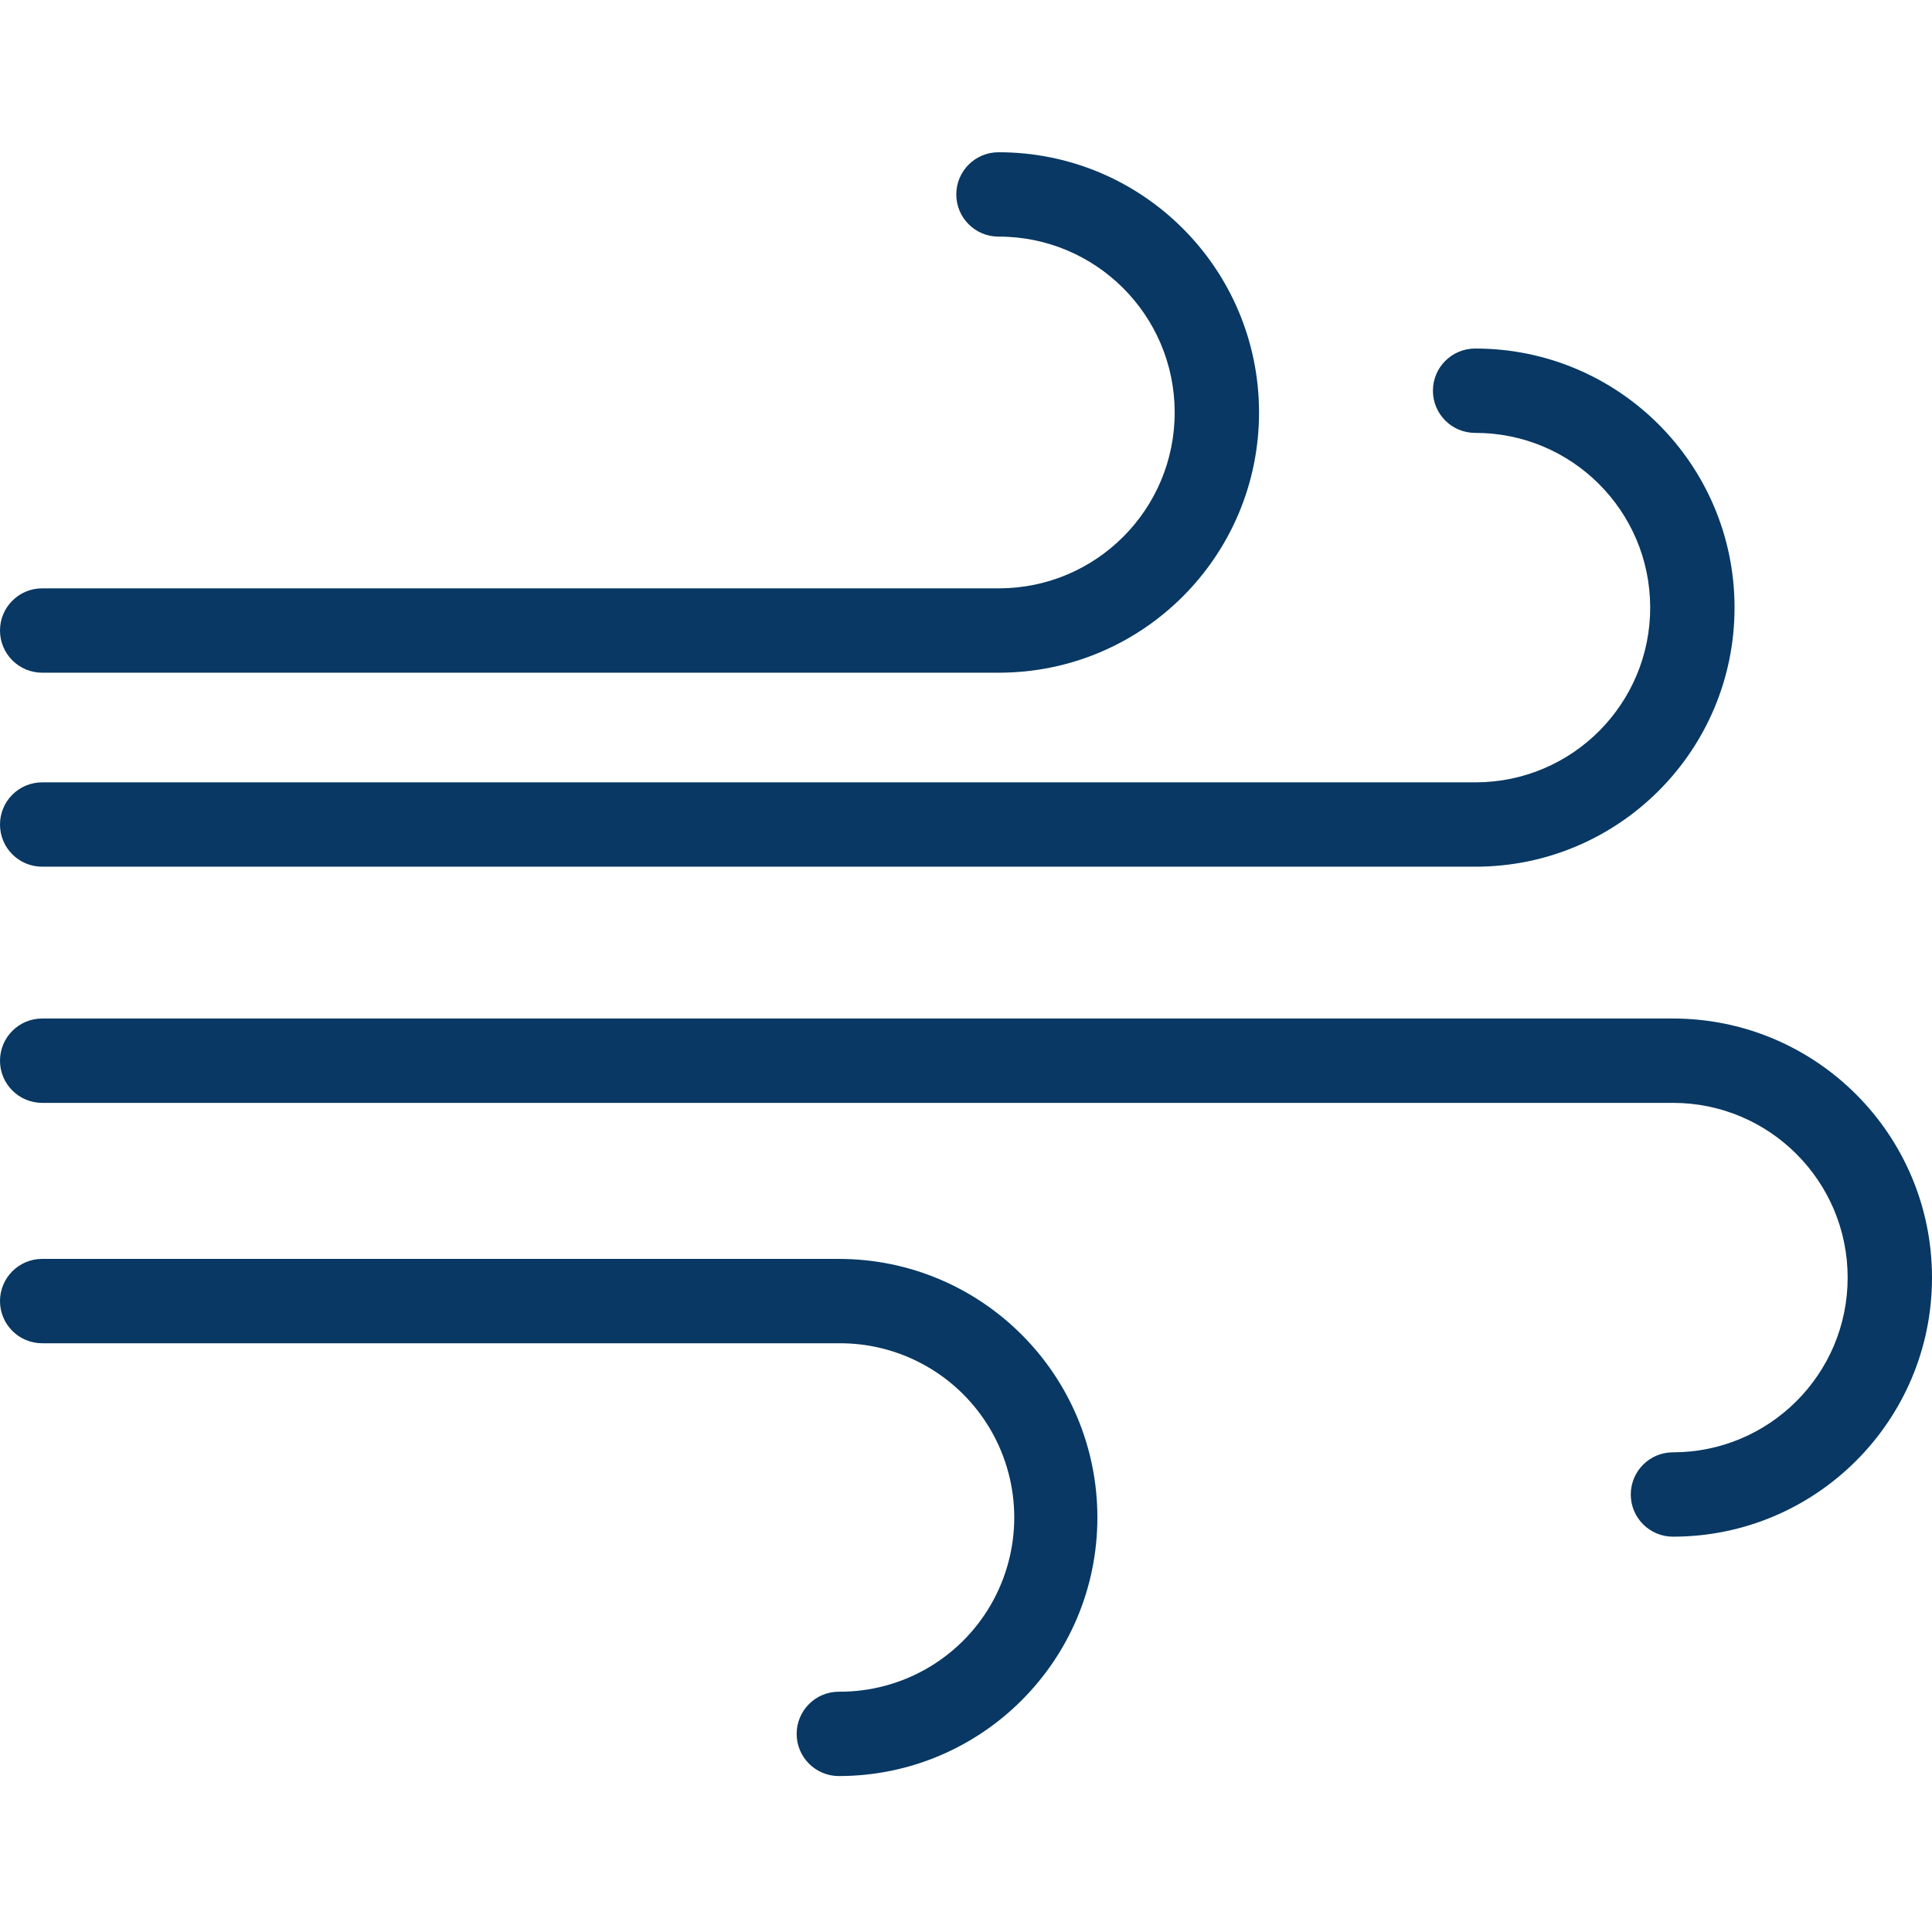 <svg height="458pt" viewBox="0 -36 458.105 458" width="458pt" xmlns="http://www.w3.org/2000/svg"><g fill="#083863"><path d="m236.922 103.453h-226.922c-5.523 0-10 4.477-10 10s4.477 10 10 10h226.922c34.074-.047 61.66-27.711 61.613-61.785-.047-34.078-27.711-61.664-61.785-61.617-5.523 0-10 4.48-10 10 0 5.523 4.477 10 10 10 23.031-.047 41.738 18.586 41.785 41.617s-18.586 41.738-41.613 41.785zm0 0"/><path d="m10 169.453h339.941c33.926-.047 61.391-27.59 61.344-61.516s-27.59-61.391-61.516-61.344c-5.523 0-10 4.477-10 10s4.477 10 10 10c22.883-.047 41.469 18.461 41.516 41.344s-18.465 41.469-41.344 41.516h-339.941c-5.523 0-10 4.477-10 10s4.477 10 10 10zm0 0"/><path d="m396.672 205.453h-386.672c-5.523 0-10 4.477-10 10s4.477 10 10 10h386.672c22.879-.004 41.43 18.543 41.434 41.426.004 22.879-18.543 41.43-41.426 41.434-5.523 0-10 4.477-10 10s4.477 10 10 10c33.926-.004 61.43-27.508 61.426-61.434-.004-33.93-27.508-61.43-61.434-61.426zm0 0"/><path d="m198.891 262.453h-188.891c-5.523 0-10 4.477-10 10s4.477 10 10 10h188.891c14.828-.105 28.574 7.742 36.02 20.566 7.441 12.824 7.445 28.652.004 41.477-7.441 12.824-21.188 20.68-36.016 20.578-5.52 0-10 4.477-10 10 0 5.52 4.48 10 10 10 33.863-.004 61.309-27.457 61.305-61.316 0-33.859-27.453-61.309-61.312-61.305zm0 0"/></g></svg>